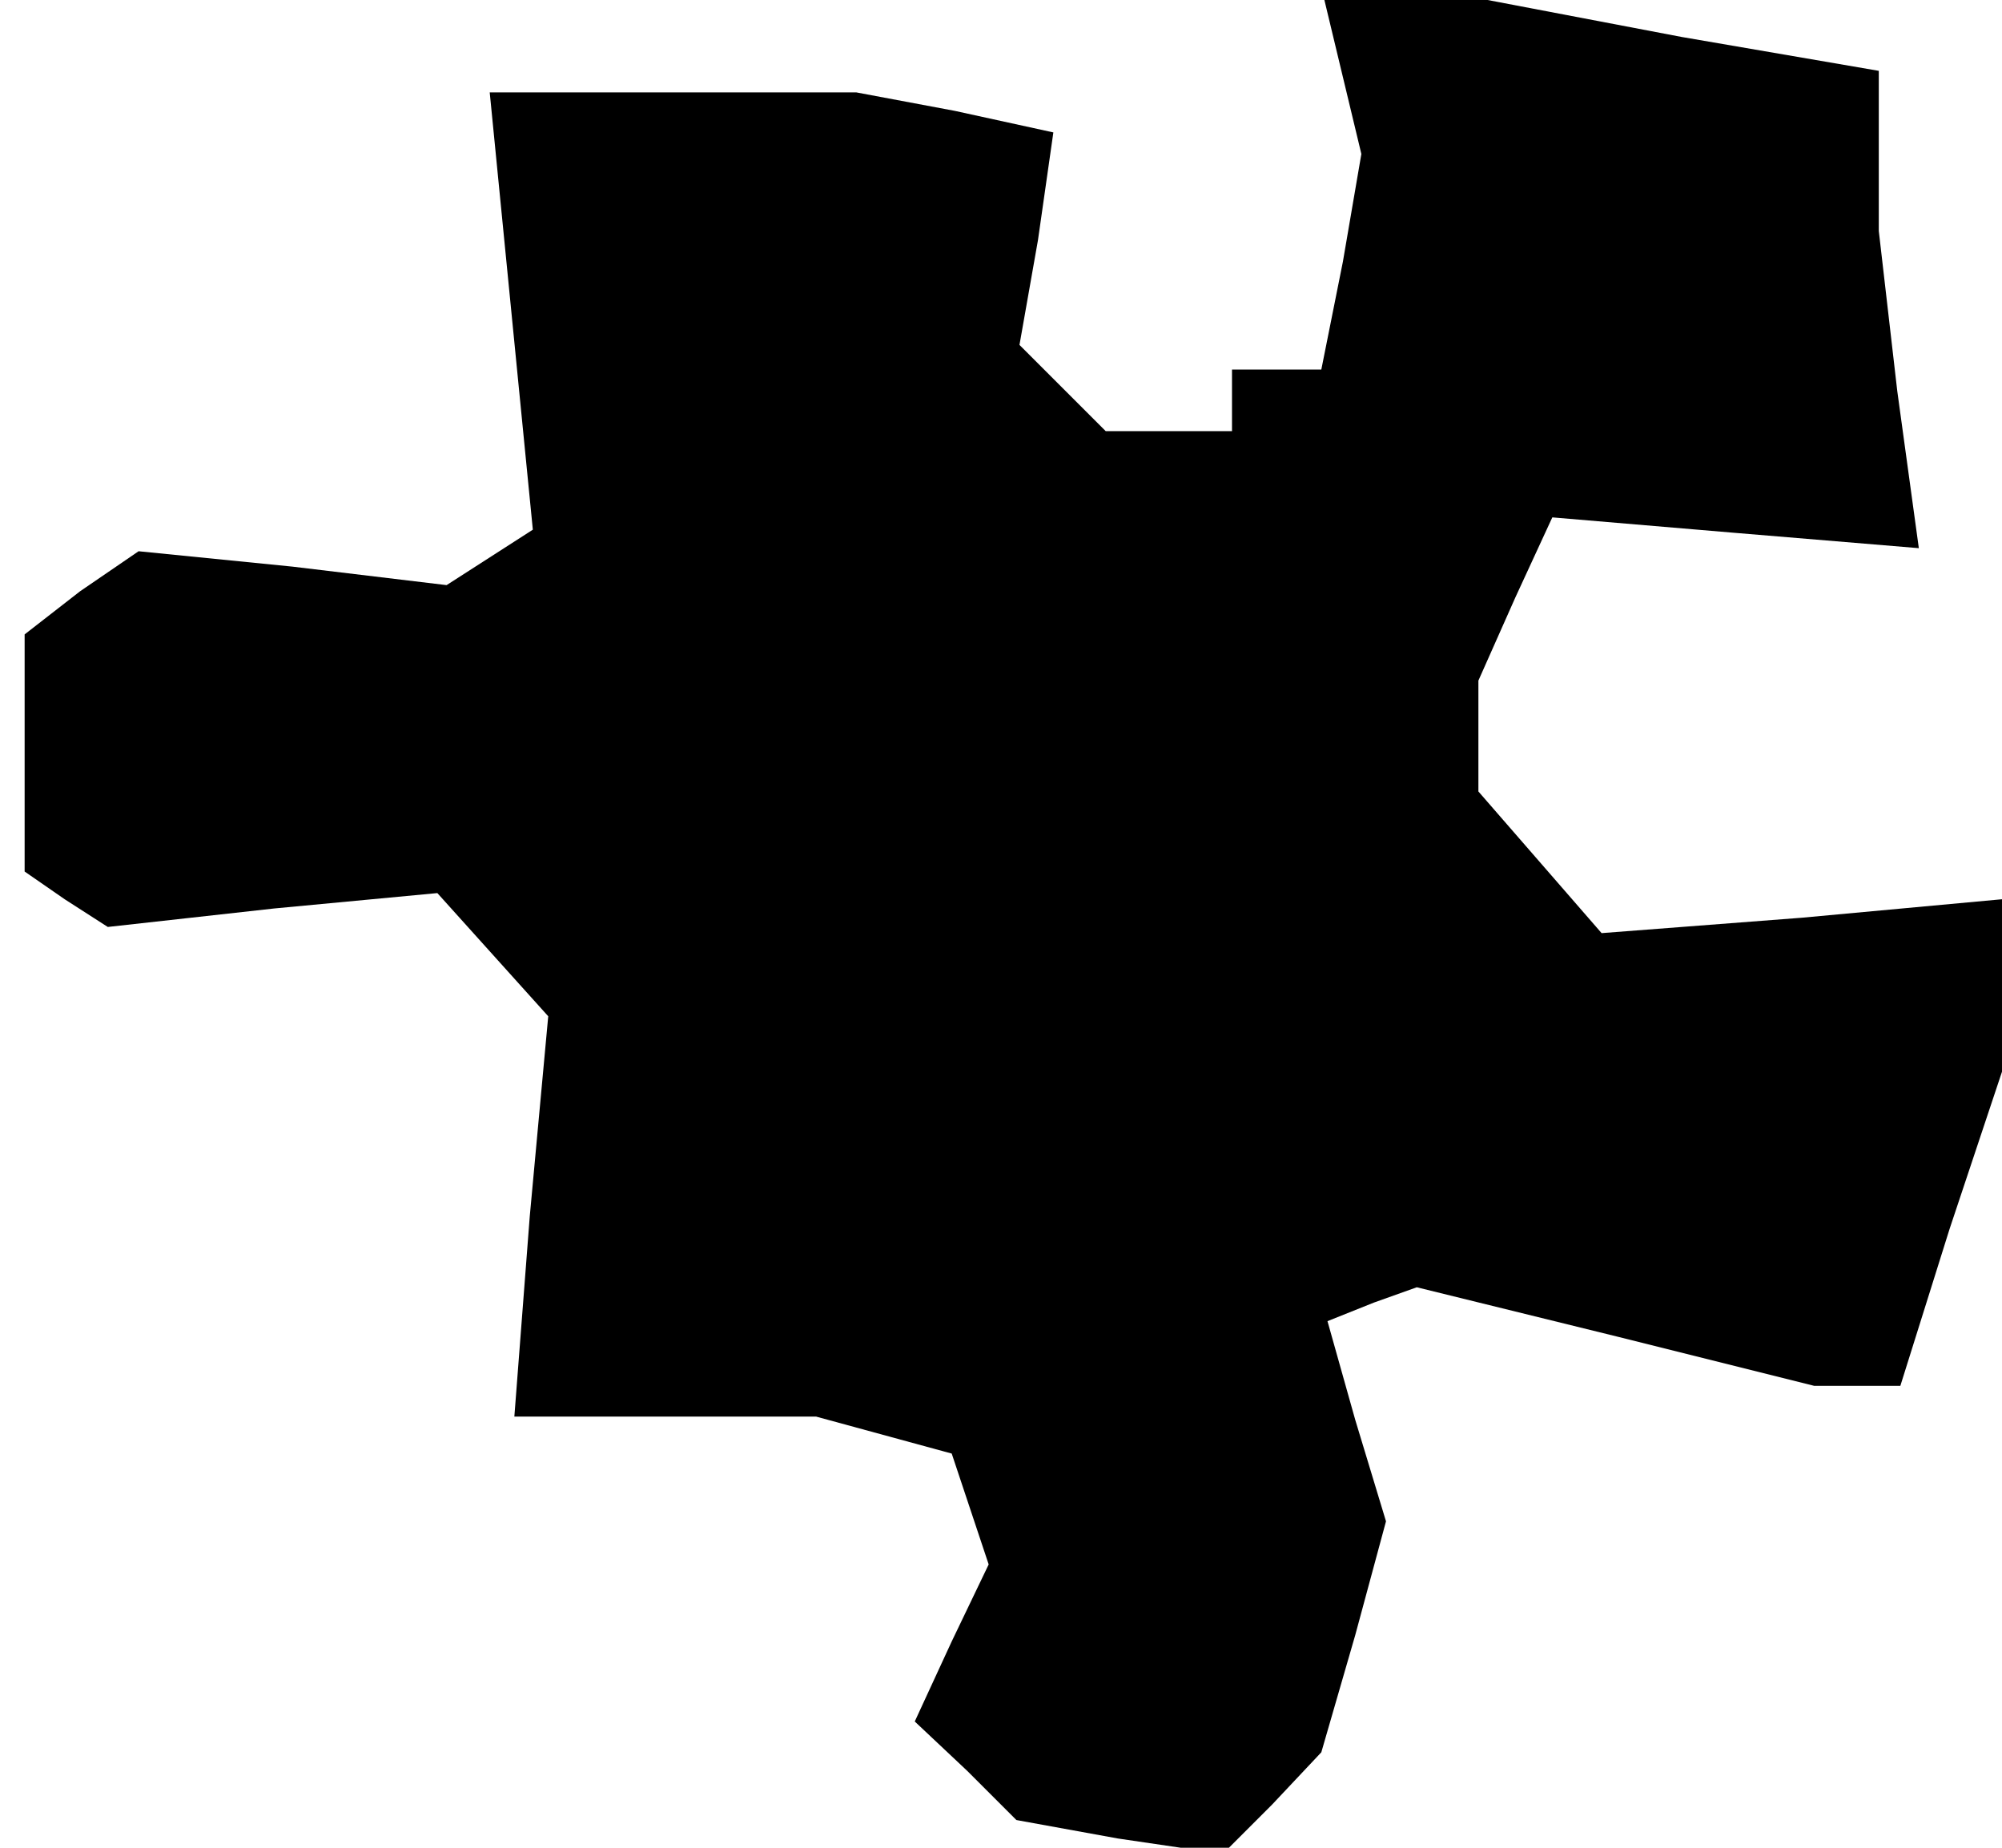 <?xml version="1.0" standalone="no"?>
<!DOCTYPE svg PUBLIC "-//W3C//DTD SVG 20010904//EN"
 "http://www.w3.org/TR/2001/REC-SVG-20010904/DTD/svg10.dtd">
<svg version="1.0" xmlns="http://www.w3.org/2000/svg"
 width="65pt" height="60pt" viewBox="0 0 65 60"
 preserveAspectRatio="xMidYMid meet">
<g transform="translate(0,60) scale(0.1,-0.1)"
fill="#000000" stroke="none">
<path d="M436 575 l6 -25 -6 -35 -7 -35 -14 0 -15 0 0 -10 0 -10 -21 0 -20 0
-14 14 -14 14 6 34 5 35 -32 7 -32 6 -60 0 -59 0 7 -71 7 -71 -14 -9 -14 -9
-50 6 -50 5 -19 -13 -18 -14 0 -38 0 -39 13 -9 14 -9 54 6 53 5 18 -20 18 -20
-6 -65 -5 -65 49 0 49 0 22 -6 22 -6 6 -18 6 -18 -12 -25 -12 -26 17 -16 16
-16 33 -6 34 -5 16 16 16 17 11 38 10 37 -10 33 -9 32 15 6 14 5 65 -16 64
-16 14 0 14 0 16 51 17 51 0 28 0 28 -65 -6 -65 -5 -20 23 -20 23 0 18 0 18
12 27 12 26 59 -5 60 -5 -7 51 -6 52 0 26 0 26 -64 11 -63 12 -27 0 -26 0 6
-25z"/>
</g>
</svg>
